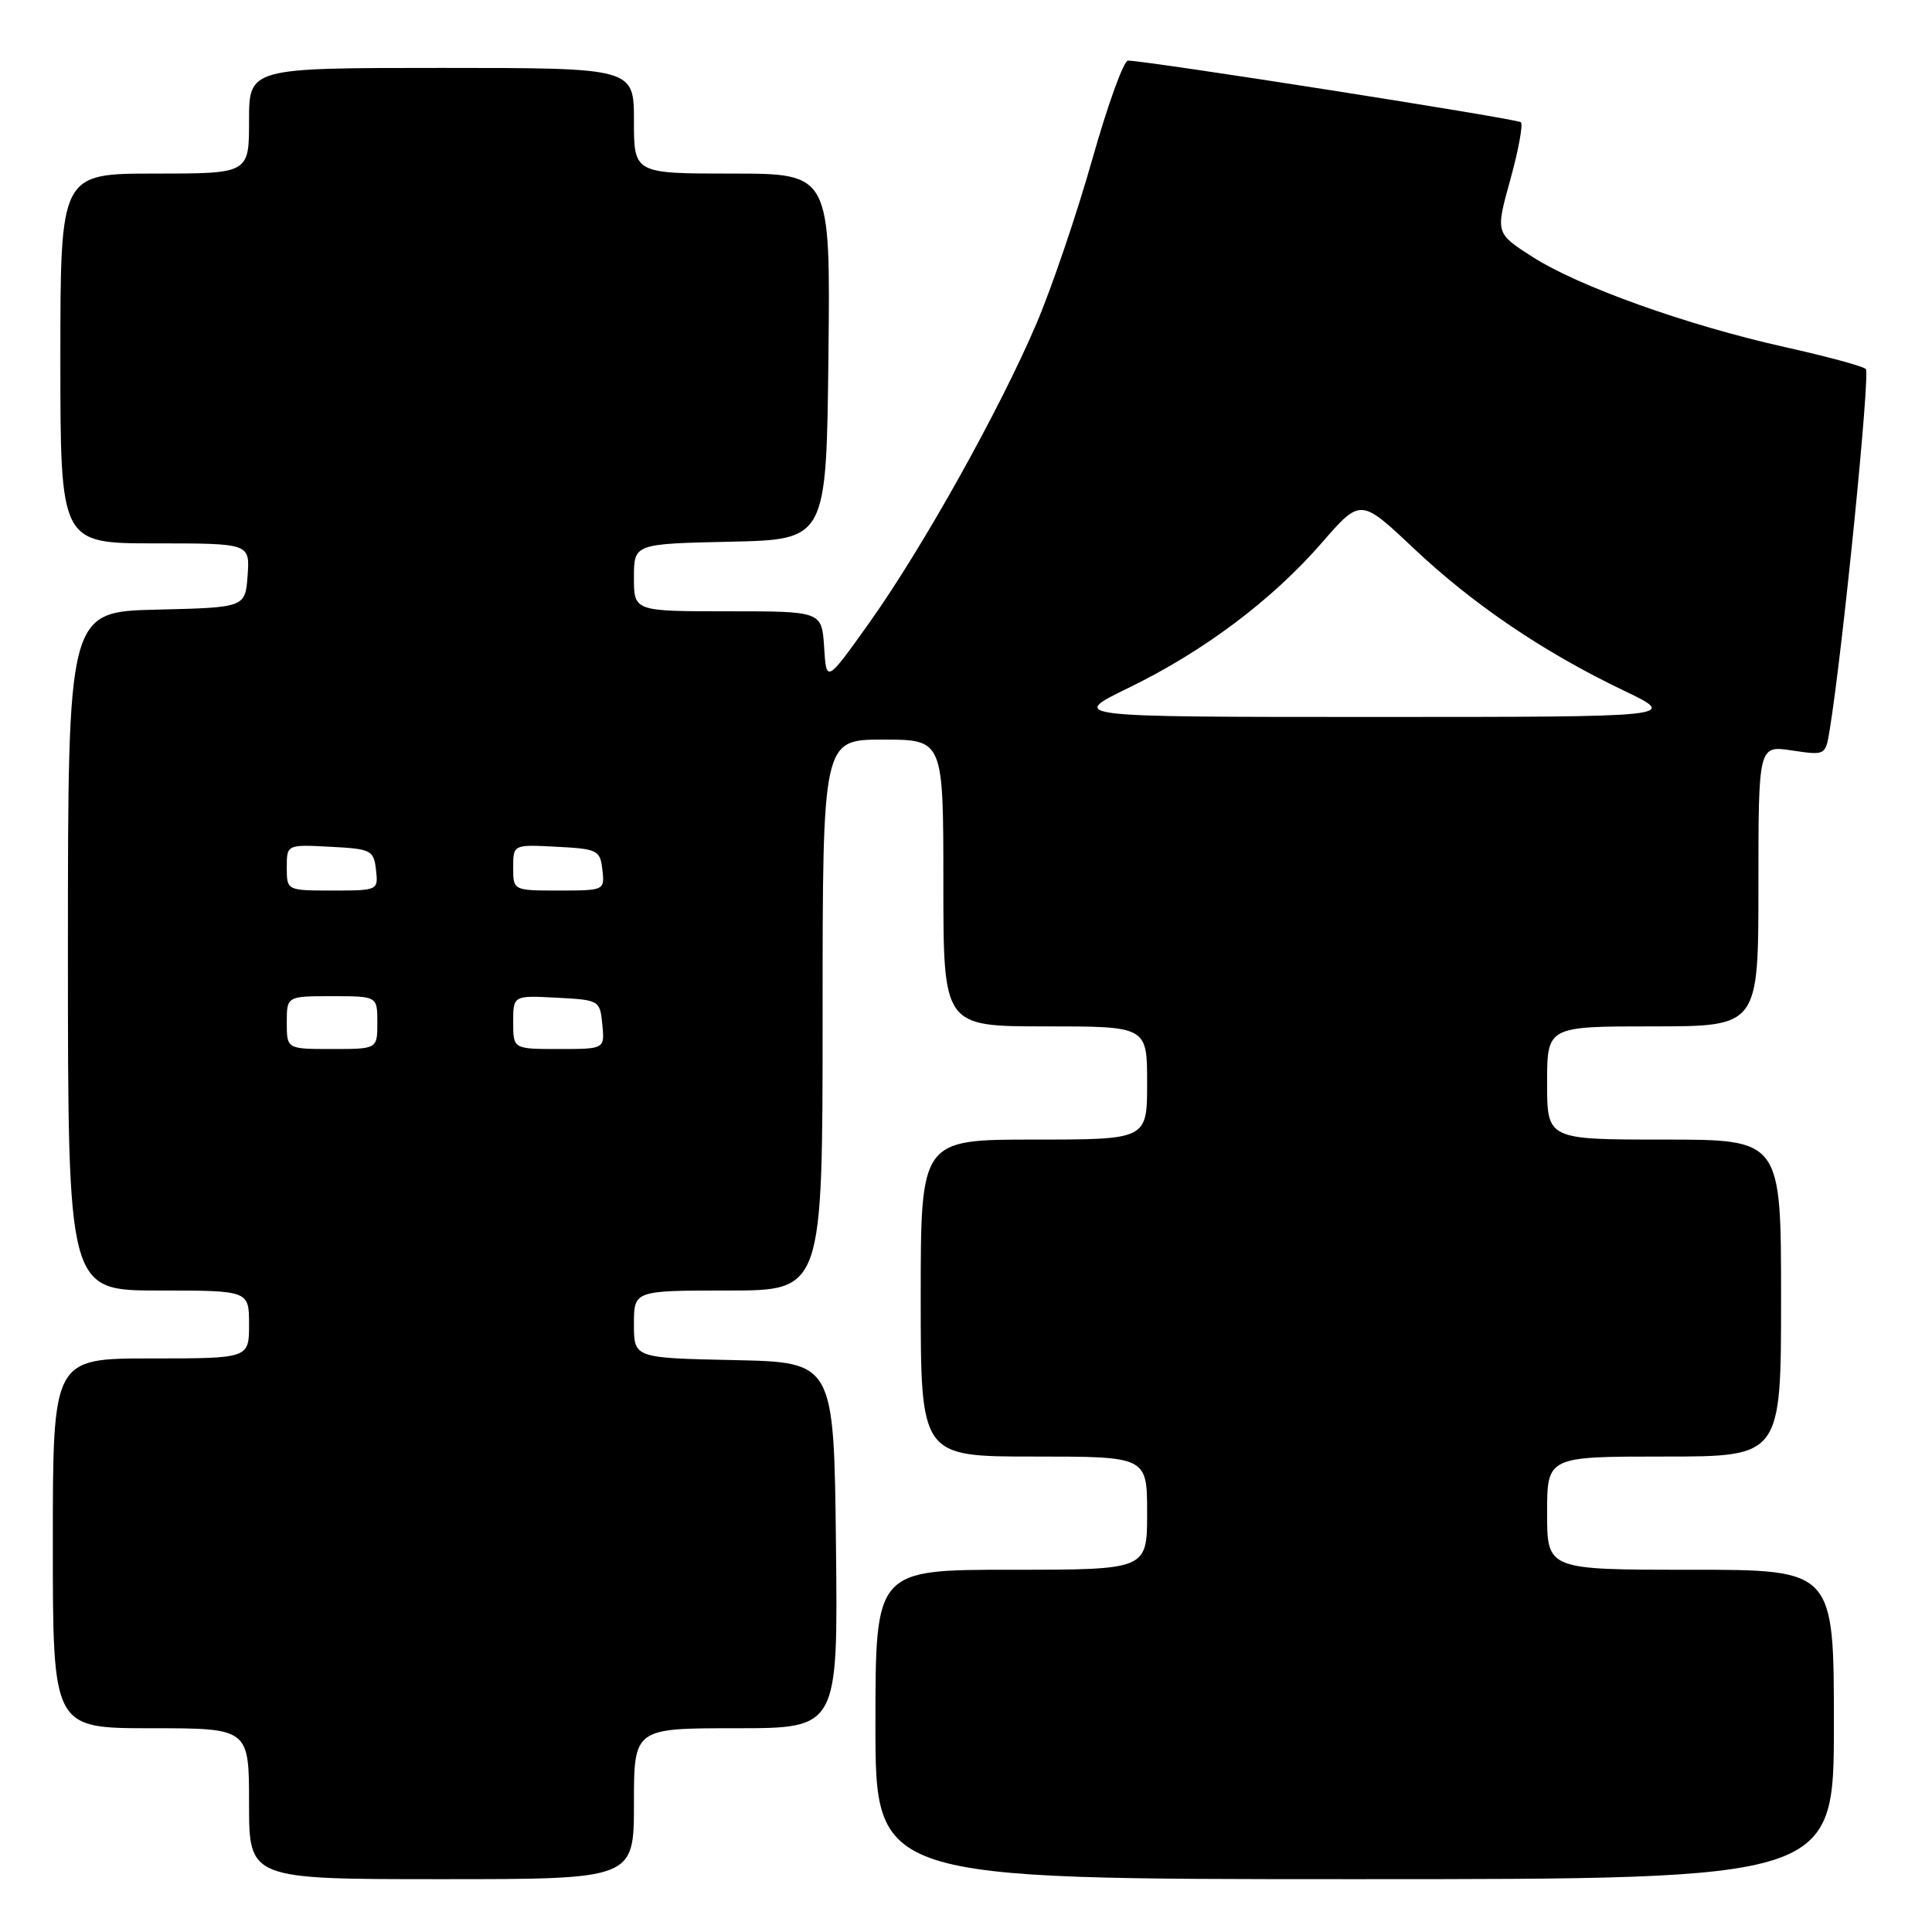 <?xml version="1.0" encoding="UTF-8" standalone="no"?>
<!DOCTYPE svg PUBLIC "-//W3C//DTD SVG 1.1//EN" "http://www.w3.org/Graphics/SVG/1.1/DTD/svg11.dtd" >
<svg xmlns="http://www.w3.org/2000/svg" xmlns:xlink="http://www.w3.org/1999/xlink" version="1.1" viewBox="0 0 256 256">
 <g >
 <path fill="currentColor"
d=" M 84.00 239.00 C 84.00 229.00 84.00 229.00 97.52 229.00 C 111.04 229.00 111.04 229.00 110.77 204.75 C 110.50 180.50 110.50 180.50 97.25 180.22 C 84.00 179.94 84.00 179.94 84.00 175.47 C 84.00 171.00 84.00 171.00 96.50 171.00 C 109.00 171.00 109.00 171.00 109.00 134.50 C 109.00 98.00 109.00 98.00 117.00 98.00 C 125.00 98.00 125.00 98.00 125.00 117.00 C 125.00 136.00 125.00 136.00 138.50 136.00 C 152.00 136.00 152.00 136.00 152.00 143.50 C 152.00 151.00 152.00 151.00 137.00 151.00 C 122.00 151.00 122.00 151.00 122.00 172.00 C 122.00 193.00 122.00 193.00 137.00 193.00 C 152.00 193.00 152.00 193.00 152.00 200.50 C 152.00 208.00 152.00 208.00 134.00 208.00 C 116.00 208.00 116.00 208.00 116.00 228.50 C 116.00 249.00 116.00 249.00 179.50 249.00 C 243.00 249.00 243.00 249.00 243.00 228.50 C 243.00 208.00 243.00 208.00 224.00 208.00 C 205.00 208.00 205.00 208.00 205.00 200.50 C 205.00 193.00 205.00 193.00 220.50 193.00 C 236.00 193.00 236.00 193.00 236.00 172.00 C 236.00 151.00 236.00 151.00 220.50 151.00 C 205.00 151.00 205.00 151.00 205.00 143.50 C 205.00 136.00 205.00 136.00 219.00 136.00 C 233.00 136.00 233.00 136.00 233.00 117.39 C 233.00 98.77 233.00 98.77 237.44 99.44 C 241.87 100.10 241.89 100.09 242.43 96.80 C 244.14 86.43 247.84 49.45 247.23 48.89 C 246.83 48.52 242.00 47.21 236.50 45.99 C 223.53 43.09 209.17 37.96 203.03 34.02 C 198.16 30.89 198.16 30.89 200.12 23.82 C 201.20 19.93 201.83 16.50 201.53 16.20 C 201.07 15.74 152.45 8.11 149.47 8.03 C 148.90 8.01 146.77 13.90 144.73 21.12 C 142.69 28.34 139.36 38.12 137.34 42.87 C 132.45 54.34 122.24 72.61 115.20 82.50 C 109.50 90.50 109.50 90.50 109.20 85.75 C 108.89 81.00 108.89 81.00 96.45 81.00 C 84.00 81.00 84.00 81.00 84.00 76.53 C 84.00 72.06 84.00 72.06 96.75 71.78 C 109.50 71.50 109.50 71.50 109.77 47.25 C 110.04 23.00 110.04 23.00 97.02 23.00 C 84.00 23.00 84.00 23.00 84.00 16.00 C 84.00 9.00 84.00 9.00 58.50 9.00 C 33.00 9.00 33.00 9.00 33.00 16.00 C 33.00 23.00 33.00 23.00 20.50 23.00 C 8.00 23.00 8.00 23.00 8.00 47.50 C 8.00 72.00 8.00 72.00 20.56 72.00 C 33.11 72.00 33.11 72.00 32.81 76.25 C 32.50 80.50 32.50 80.50 20.75 80.78 C 9.00 81.06 9.00 81.06 9.00 126.03 C 9.00 171.00 9.00 171.00 21.00 171.00 C 33.00 171.00 33.00 171.00 33.00 175.50 C 33.00 180.00 33.00 180.00 20.00 180.00 C 7.00 180.00 7.00 180.00 7.00 204.50 C 7.00 229.00 7.00 229.00 20.00 229.00 C 33.00 229.00 33.00 229.00 33.00 239.00 C 33.00 249.00 33.00 249.00 58.50 249.00 C 84.00 249.00 84.00 249.00 84.00 239.00 Z  M 38.00 135.50 C 38.00 132.00 38.00 132.00 44.00 132.00 C 50.00 132.00 50.00 132.00 50.00 135.50 C 50.00 139.00 50.00 139.00 44.00 139.00 C 38.00 139.00 38.00 139.00 38.00 135.50 Z  M 68.00 135.45 C 68.00 131.90 68.00 131.90 73.75 132.20 C 79.43 132.50 79.50 132.54 79.81 135.75 C 80.13 139.00 80.13 139.00 74.06 139.00 C 68.00 139.00 68.00 139.00 68.00 135.45 Z  M 38.00 114.95 C 38.00 111.90 38.00 111.90 43.75 112.20 C 49.19 112.48 49.52 112.65 49.82 115.25 C 50.13 117.98 50.09 118.00 44.07 118.00 C 38.00 118.00 38.00 118.00 38.00 114.95 Z  M 68.00 114.95 C 68.00 111.90 68.00 111.90 73.75 112.20 C 79.19 112.48 79.52 112.65 79.82 115.25 C 80.13 117.98 80.09 118.00 74.07 118.00 C 68.00 118.00 68.00 118.00 68.00 114.95 Z  M 149.55 91.14 C 159.52 86.29 168.54 79.52 175.15 71.92 C 180.28 66.02 180.28 66.02 187.27 72.61 C 195.19 80.09 204.53 86.42 215.17 91.51 C 222.44 95.00 222.44 95.00 182.02 95.00 C 141.61 95.00 141.61 95.00 149.55 91.14 Z "/>
</g>
</svg>